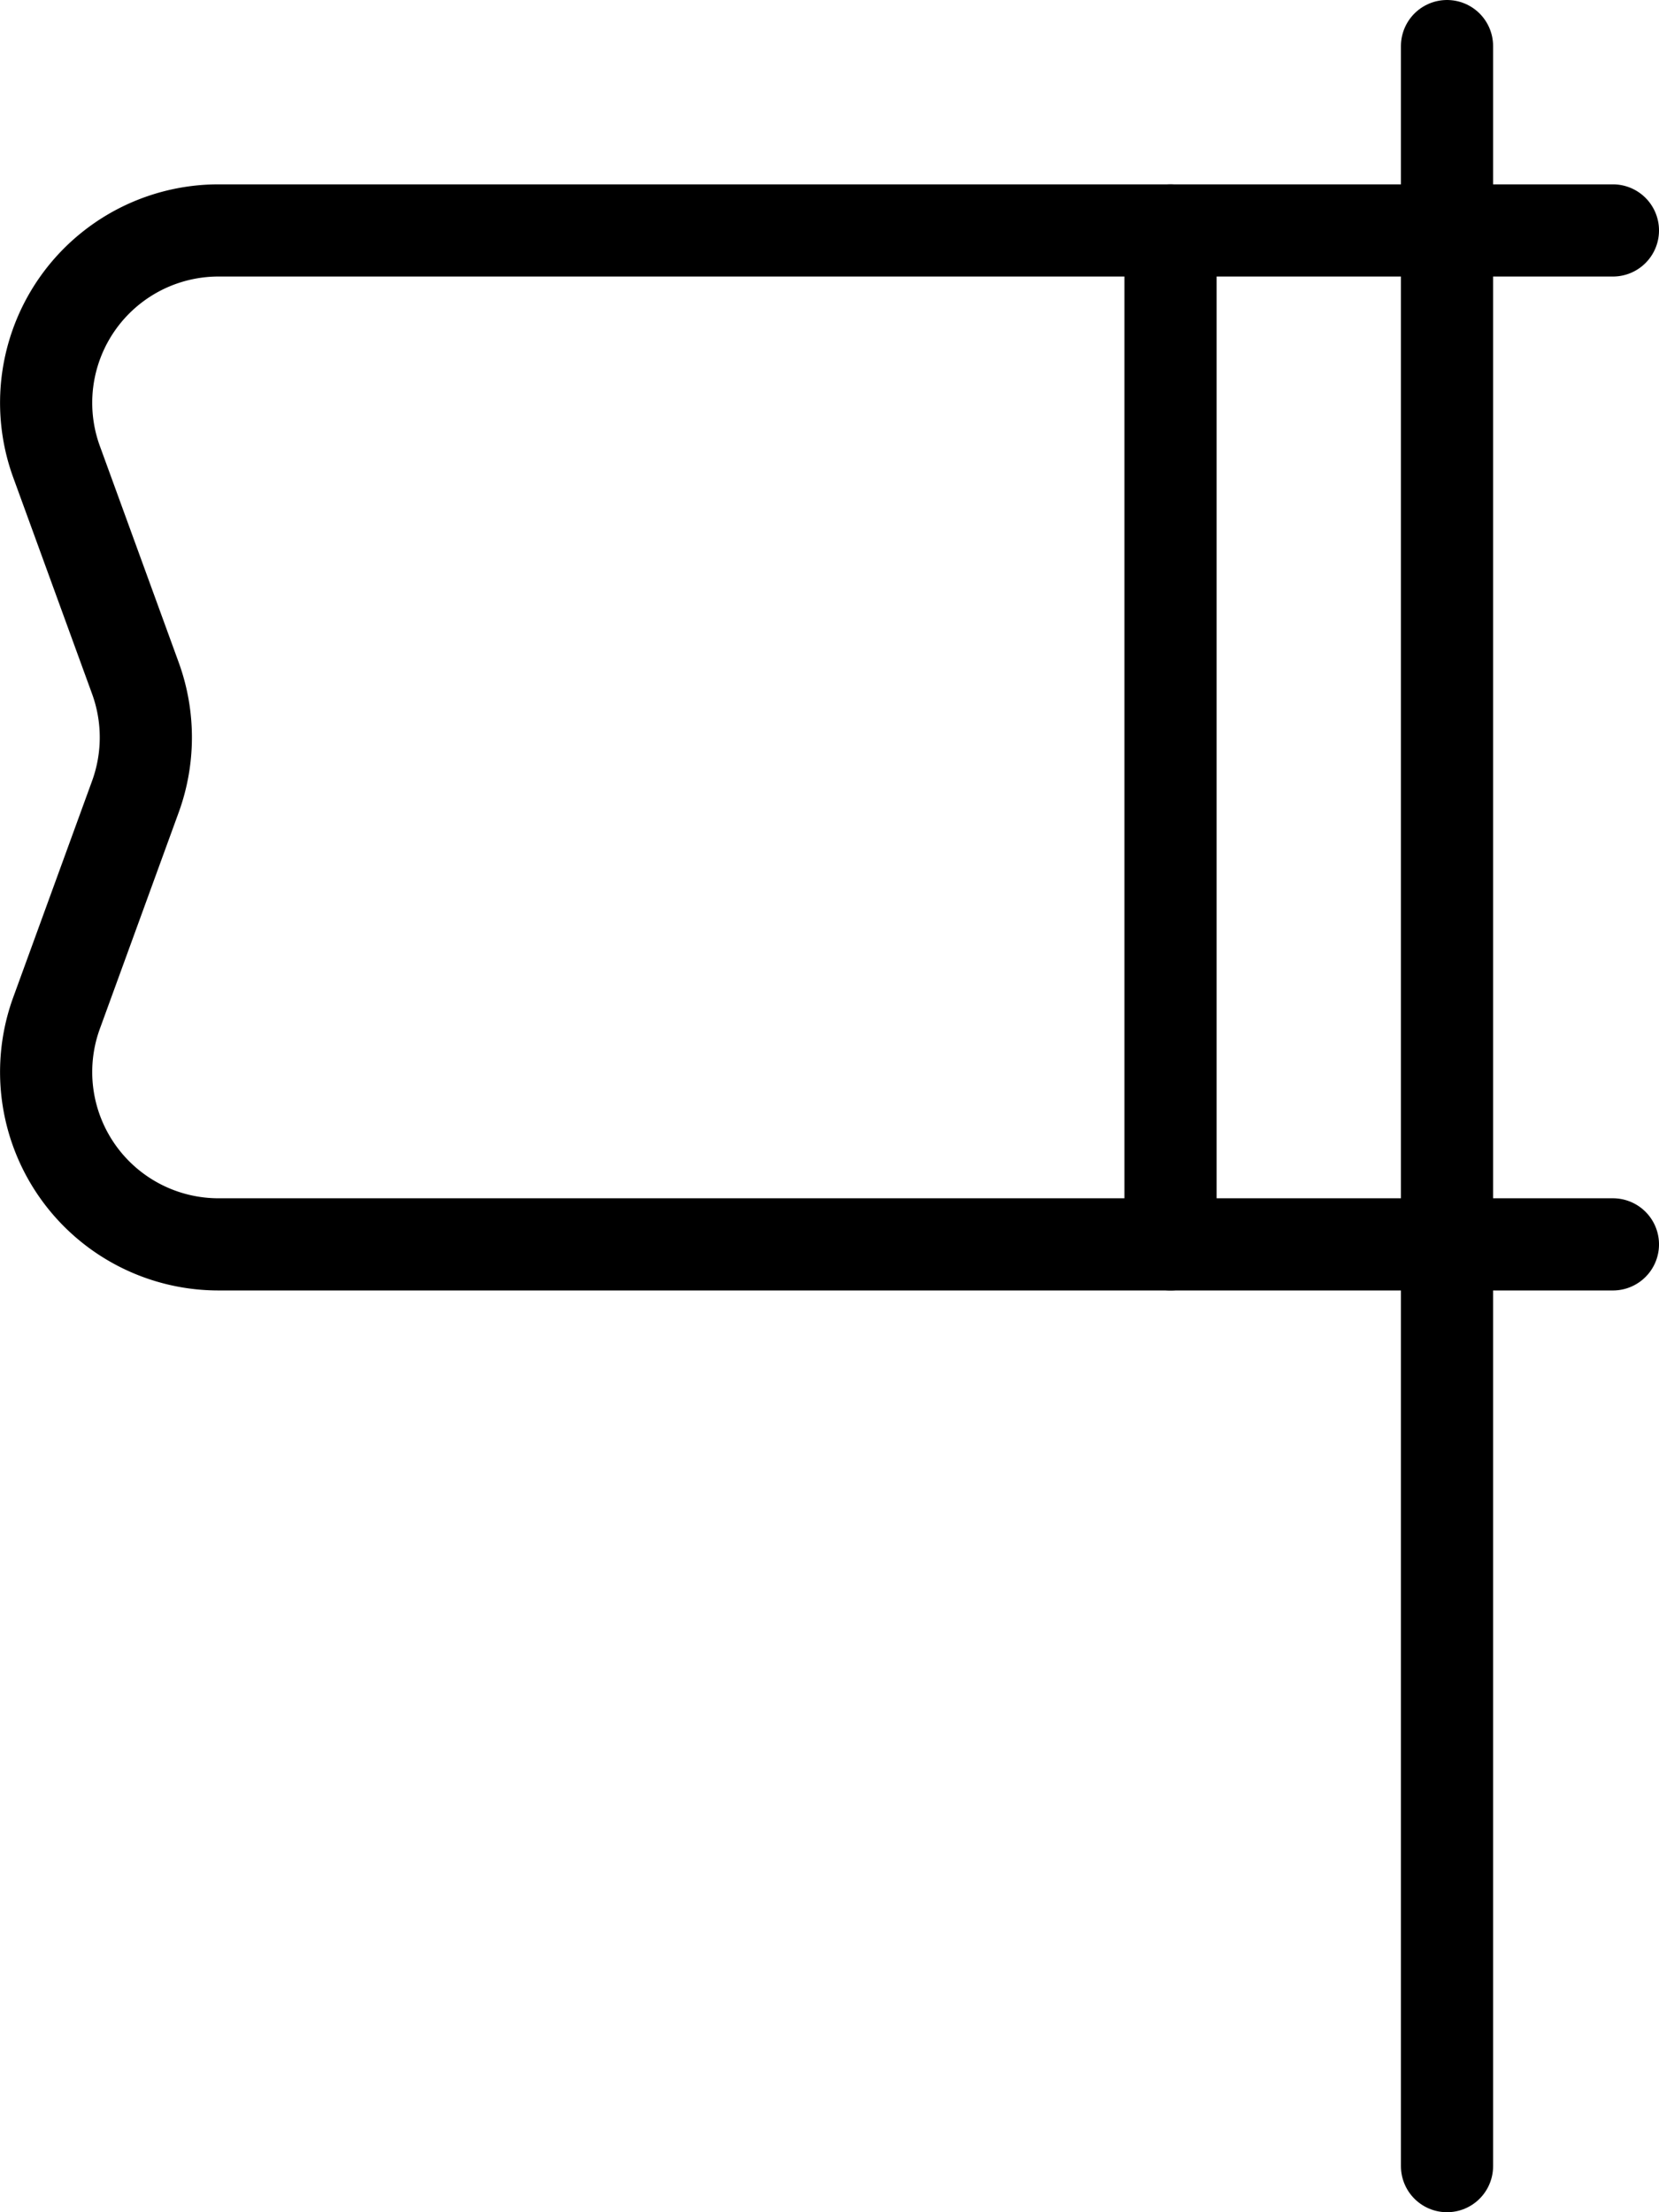 <svg id="b7e563c4-2a44-4670-85b4-97d30cefb915" data-name="Layer 1" xmlns="http://www.w3.org/2000/svg" viewBox="0 0 18 24"><line x1="15.7" y1="0.5" x2="15.7" y2="23.5" fill="none" stroke="#000" stroke-linecap="round" stroke-miterlimit="10"/><path d="M20.5,2.5H5.37A1.87,1.87,0,0,0,3.61,5l.86,2.36a1.88,1.88,0,0,1,0,1.28L3.61,11a1.87,1.87,0,0,0,1.76,2.5H20.5" transform="translate(-3 0)" fill="none" stroke="#000" stroke-linecap="round" stroke-miterlimit="10"/><line x1="12.7" y1="2.5" x2="12.7" y2="13.5" fill="none" stroke="#000" stroke-linecap="round" stroke-miterlimit="10"/></svg>